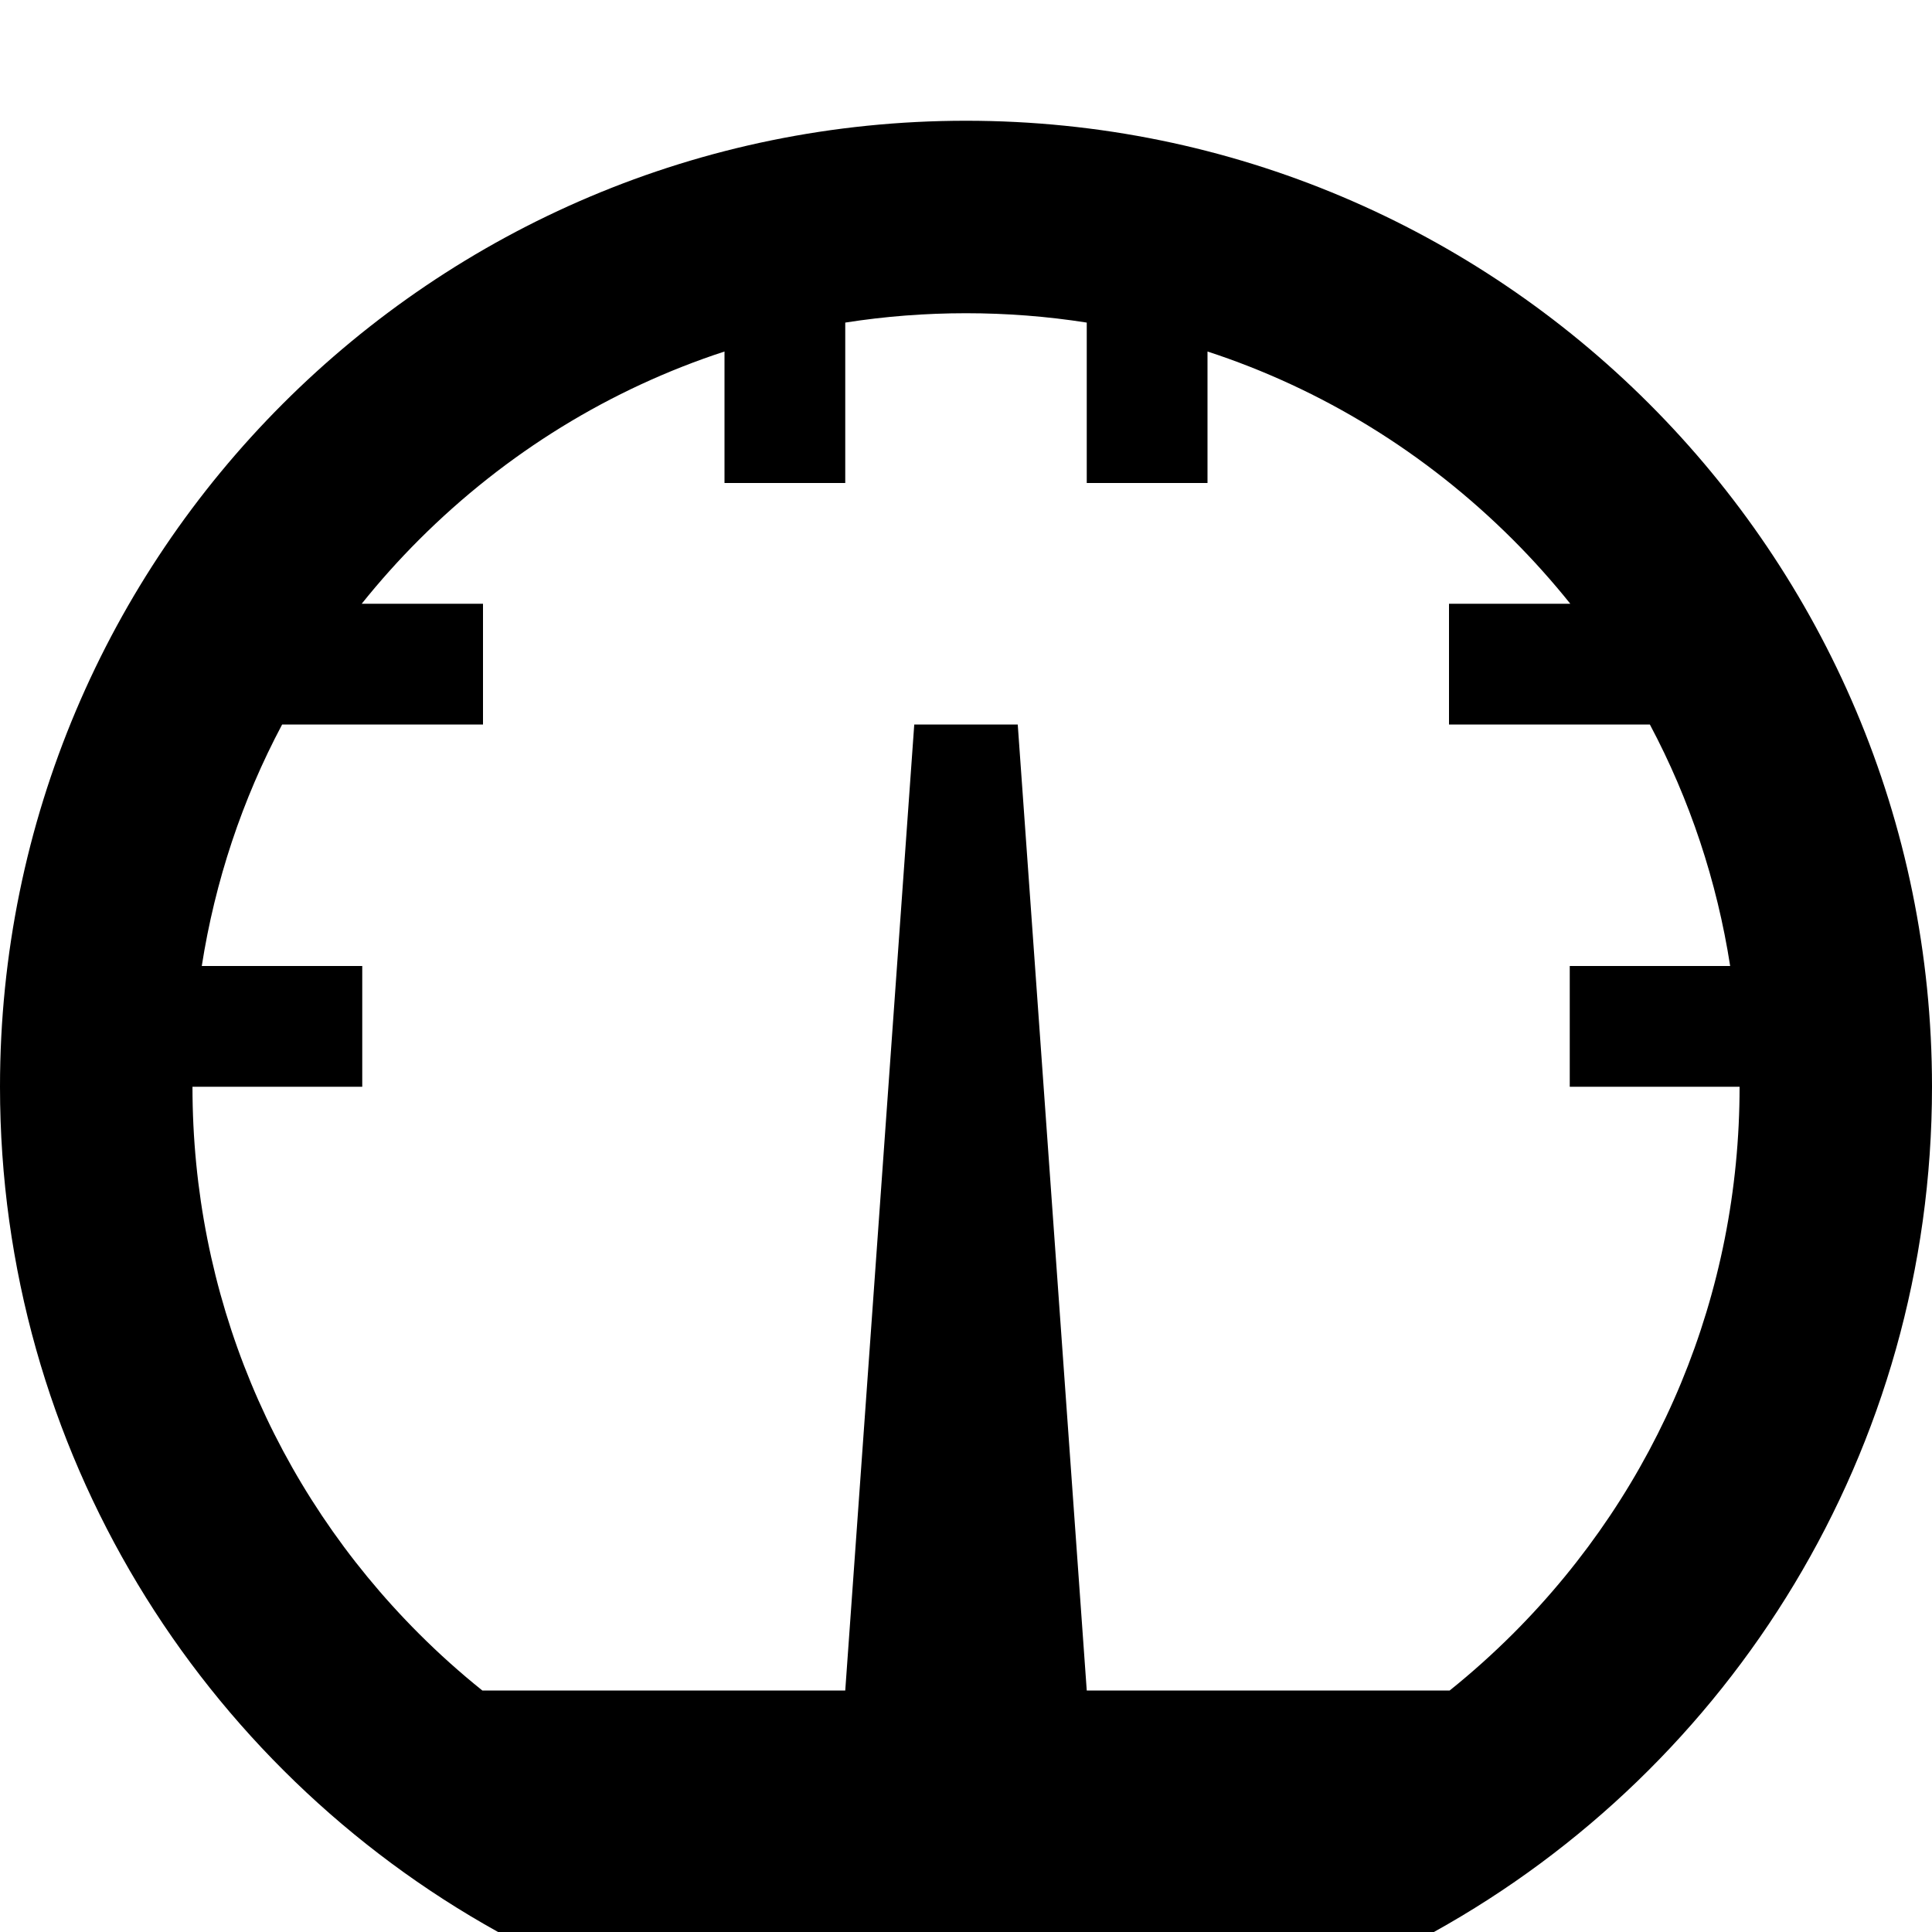 <?xml version="1.0" encoding="utf-8"?> <!-- Generator: IcoMoon.io --> <!DOCTYPE svg PUBLIC "-//W3C//DTD SVG 1.1//EN" "http://www.w3.org/Graphics/SVG/1.1/DTD/svg11.dtd"> <svg width="32" height="32" viewBox="0 0 32 32" xmlns="http://www.w3.org/2000/svg" xmlns:xlink="http://www.w3.org/1999/xlink" fill="#000000"><g><path d="M 16,2 C 24.837,2 32,9.163 32,18 C 32,24.025 28.669,29.271 23.75,32 L 8.25,32 C 3.33,29.271 0,24.025 0,18 C 0,9.163 7.163,2 16,2 Z M 25.060,27.060 C 27.48,24.64 28.813,21.422 28.813,18 L 26,18 L 26,16 L 28.657,16 C 28.438,14.594 27.989,13.245 27.327,12 L 24,12 L 24,10 L 26.009,10 C 25.714,9.632 25.398,9.278 25.060,8.94 C 23.615,7.496 21.887,6.439 20,5.822 L 20,8 L 18,8 L 18,5.343 C 17.344,5.24 16.676,5.188 16,5.188 C 15.324,5.188 14.656,5.24 14,5.343 L 14,8 L 12,8 L 12,5.822 C 10.113,6.439 8.385,7.496 6.94,8.94 C 6.602,9.278 6.286,9.632 5.991,10 L 8,10 L 8,12 L 4.673,12 C 4.011,13.245 3.562,14.594 3.342,16 L 6,16 L 6,18 L 3.188,18 C 3.188,21.422 4.52,24.64 6.94,27.060 C 7.275,27.395 7.625,27.708 7.989,28 L 14,28 L 15.143,12 L 16.857,12 L 18,28 L 24.011,28 C 24.375,27.708 24.725,27.394 25.060,27.060 Z"></path></g></svg>